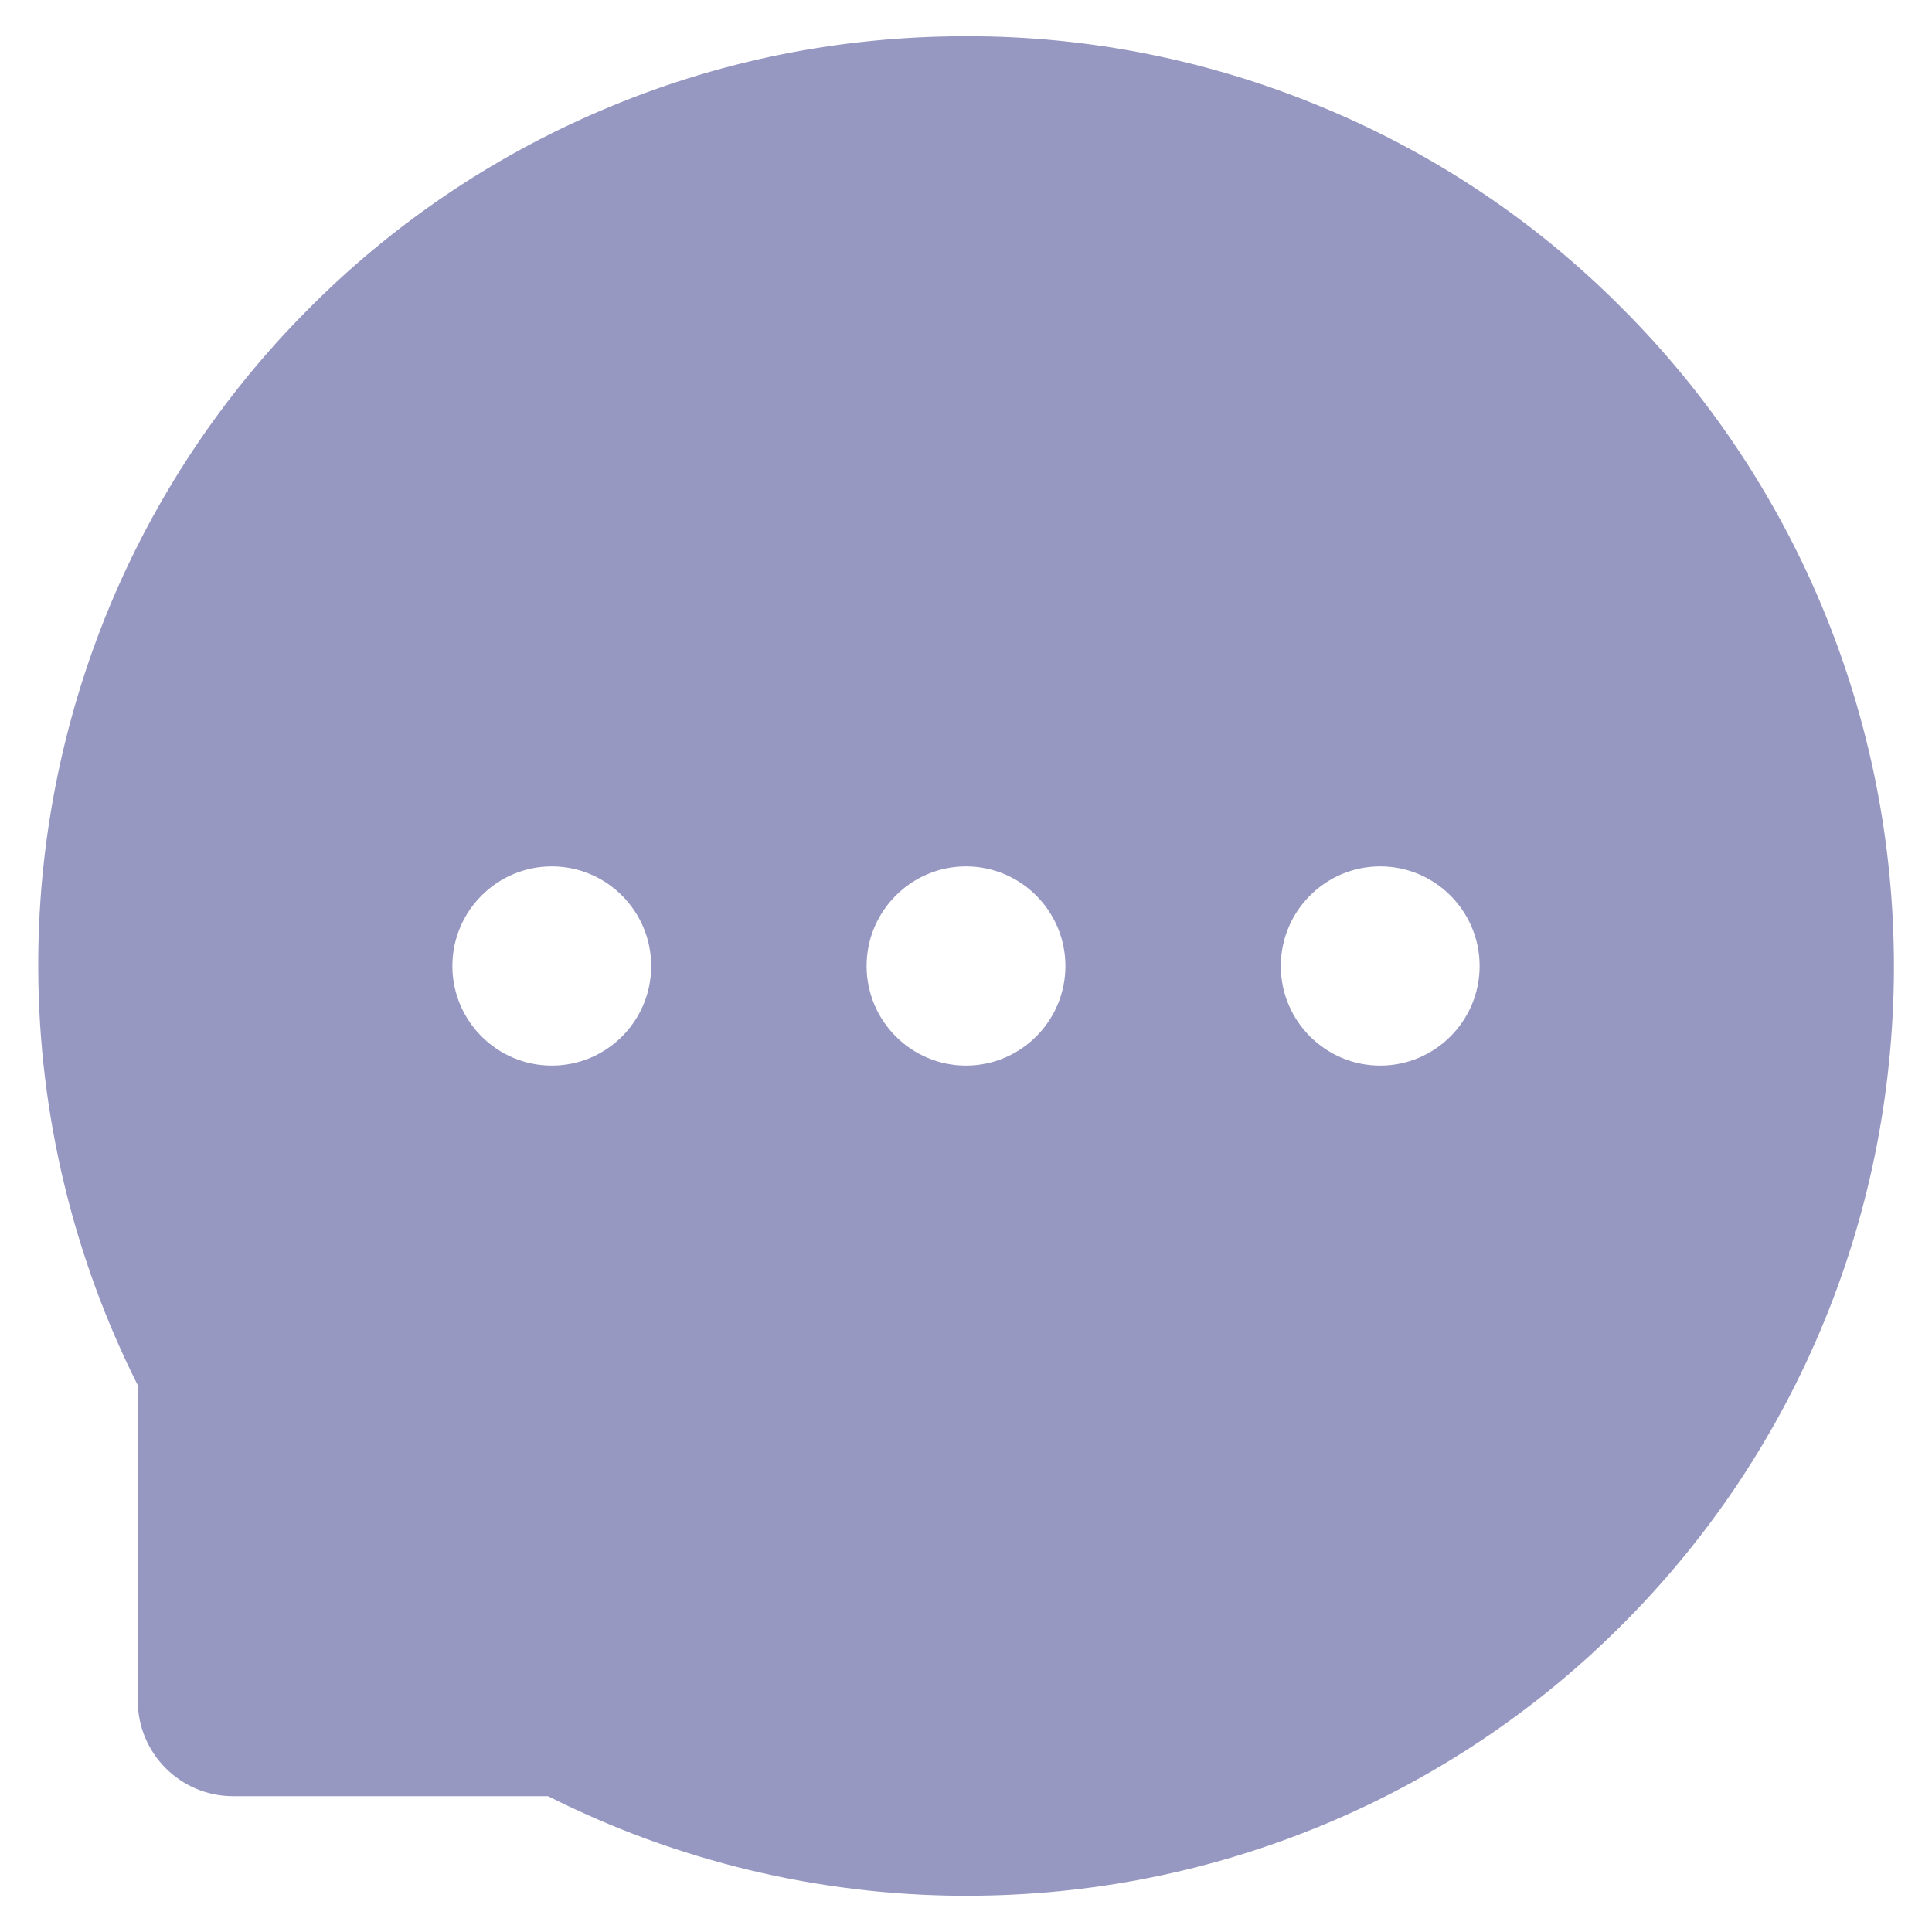 <svg width="20" height="20" viewBox="0 0 20 20" fill="none" xmlns="http://www.w3.org/2000/svg">
<path d="M18.858 6.27C18.376 5.12 17.675 4.074 16.793 3.192C15.915 2.307 14.871 1.604 13.721 1.123C12.543 0.627 11.278 0.372 10 0.375H9.957C8.657 0.381 7.4 0.639 6.217 1.146C5.077 1.633 4.043 2.337 3.172 3.22C2.299 4.1 1.606 5.142 1.131 6.287C0.638 7.479 0.388 8.756 0.396 10.045C0.403 11.536 0.76 13.016 1.426 14.34V17.605C1.426 18.151 1.868 18.594 2.412 18.594H5.673C7.003 19.265 8.47 19.618 9.959 19.625H10.004C11.289 19.625 12.533 19.376 13.706 18.888C14.85 18.412 15.89 17.717 16.768 16.843C17.653 15.964 18.349 14.937 18.837 13.792C19.341 12.606 19.599 11.345 19.606 10.043C19.61 8.735 19.357 7.465 18.858 6.27ZM5.712 11.031C5.145 11.031 4.683 10.569 4.683 10C4.683 9.431 5.145 8.969 5.712 8.969C6.279 8.969 6.741 9.431 6.741 10C6.741 10.569 6.281 11.031 5.712 11.031ZM10 11.031C9.433 11.031 8.971 10.569 8.971 10C8.971 9.431 9.433 8.969 10 8.969C10.567 8.969 11.029 9.431 11.029 10C11.029 10.569 10.567 11.031 10 11.031ZM14.288 11.031C13.721 11.031 13.259 10.569 13.259 10C13.259 9.431 13.721 8.969 14.288 8.969C14.855 8.969 15.317 9.431 15.317 10C15.317 10.569 14.855 11.031 14.288 11.031Z" fill="#9798C2"/>
</svg>

